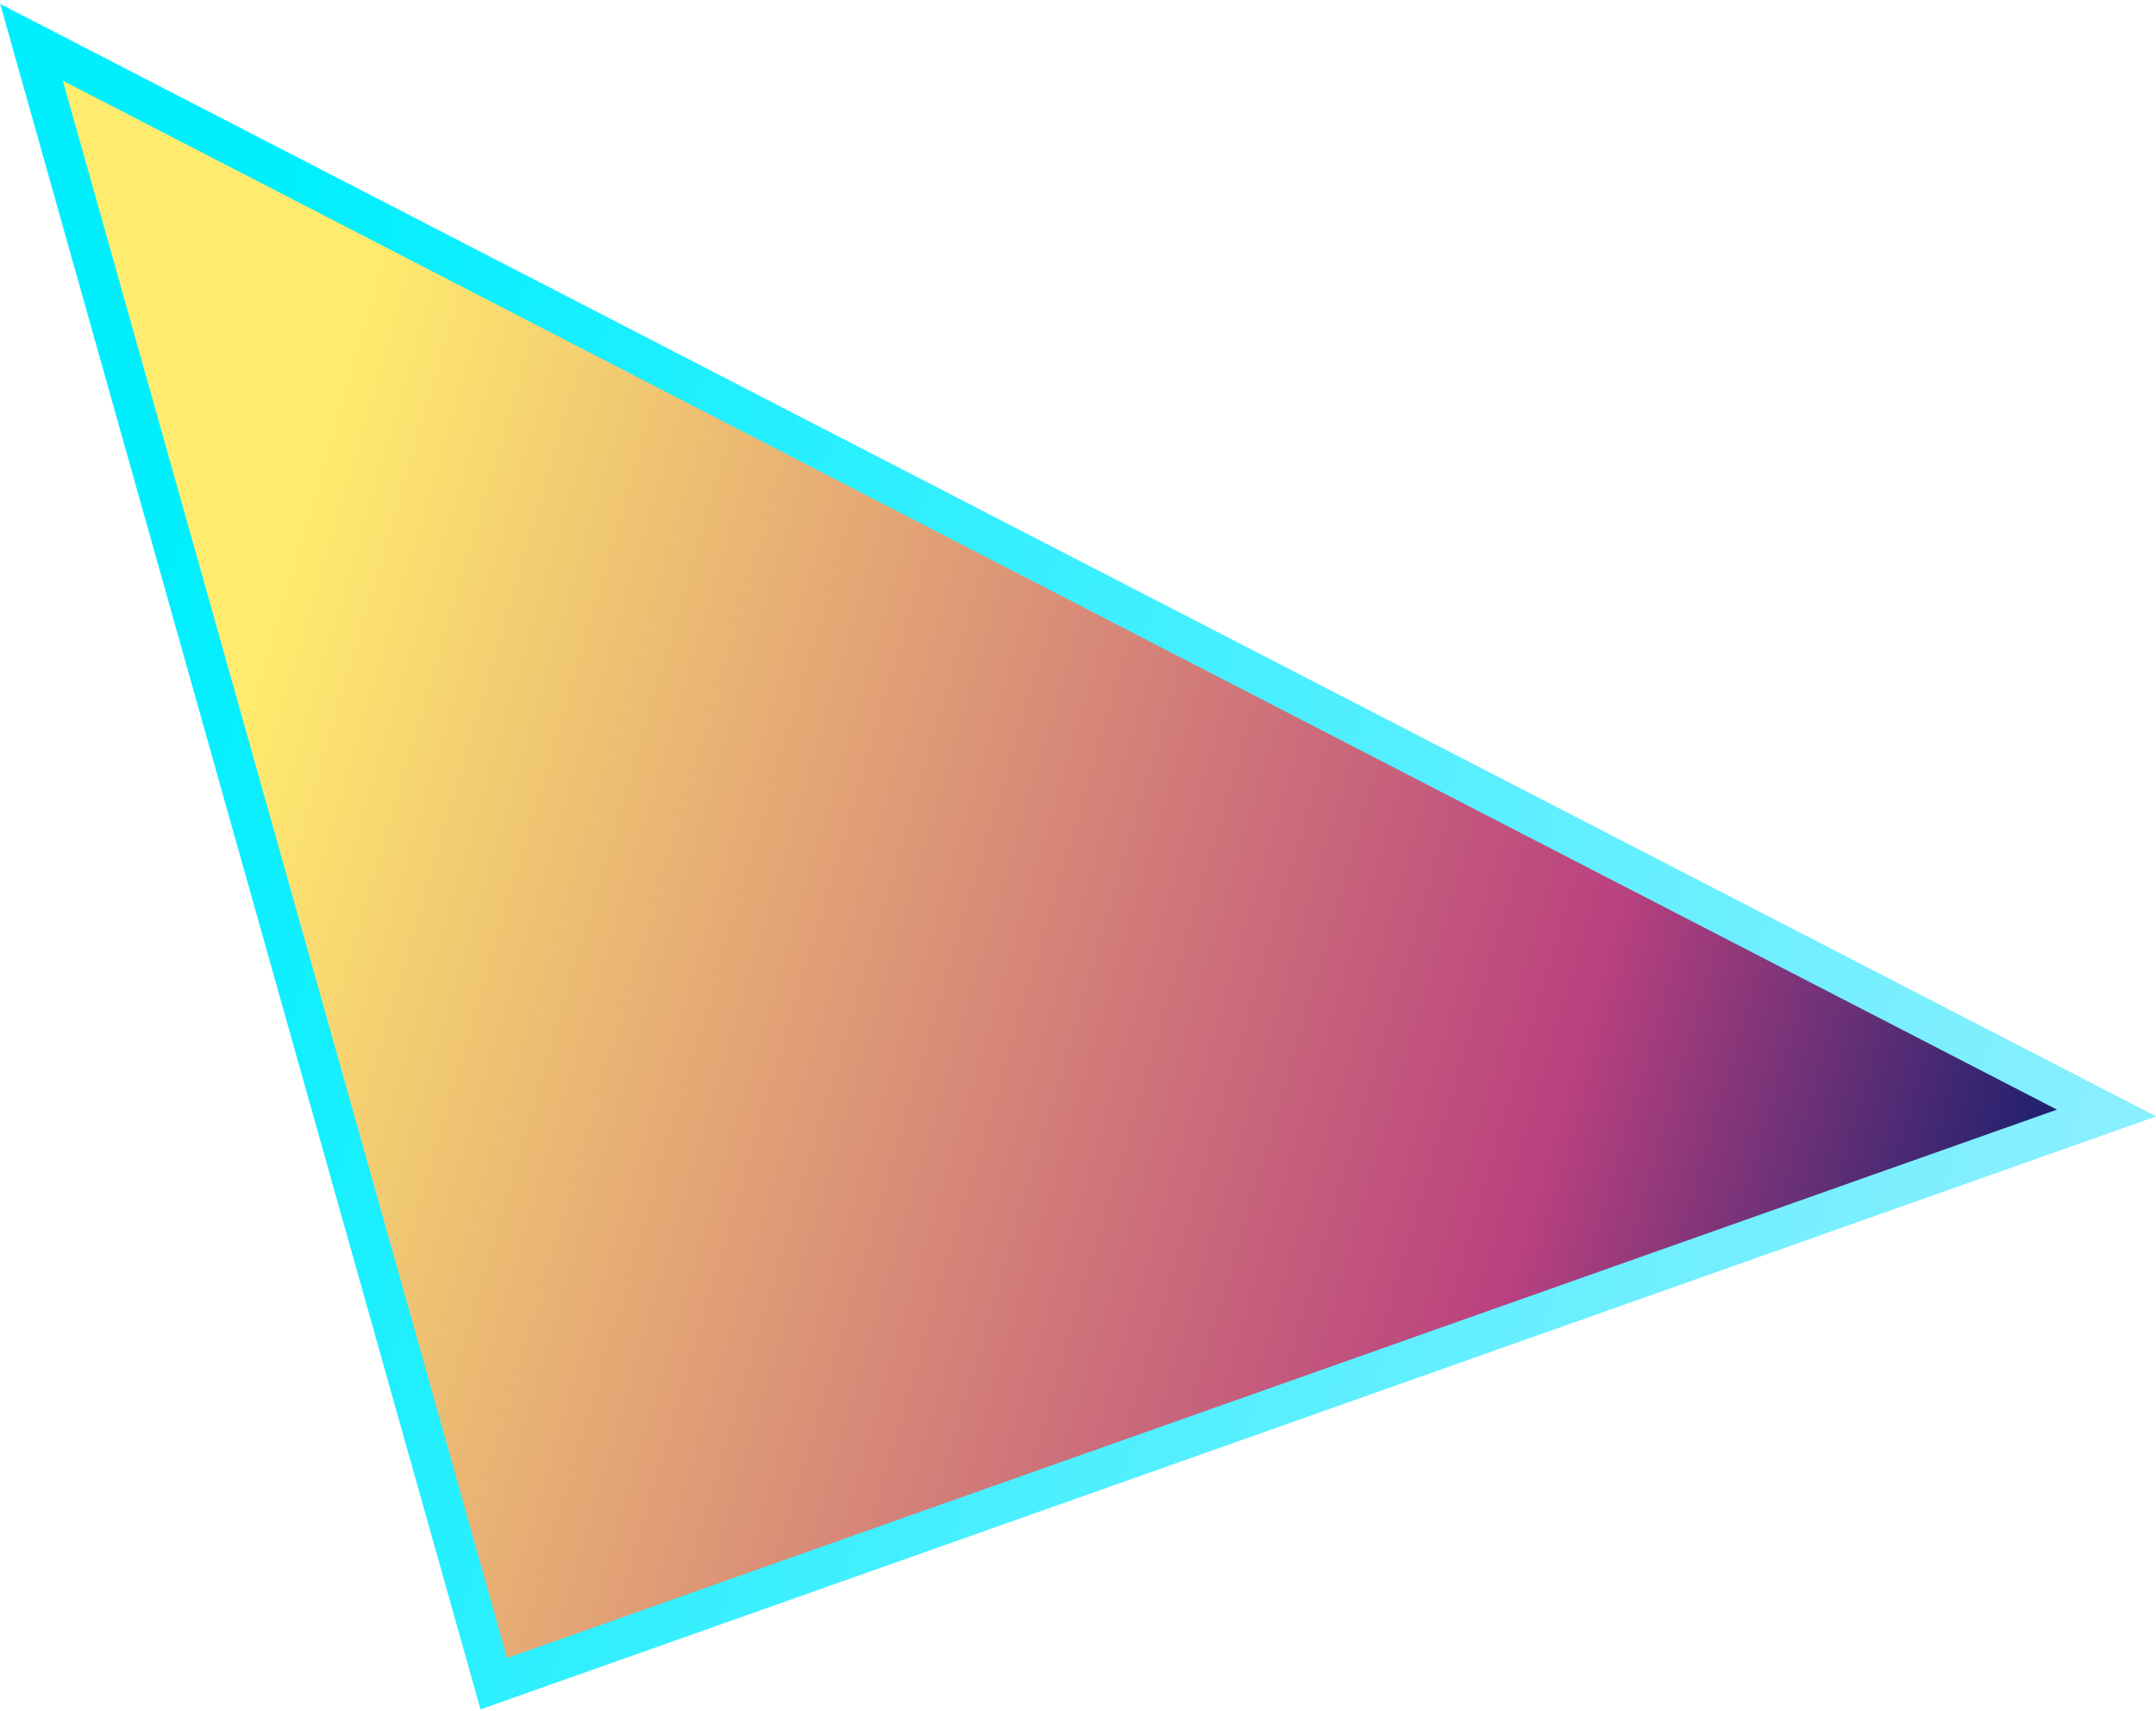 <svg height="354" viewBox="0 0 446 354" width="446" xmlns="http://www.w3.org/2000/svg" xmlns:xlink="http://www.w3.org/1999/xlink"><linearGradient id="flashy-triangle-1-a" x1="10.535%" x2="100%" y1="41.571%" y2="62.384%"><stop offset="0" stop-color="#ffeb6e"/><stop offset="0.724" stop-color="#ba417f"/><stop offset="1" stop-color="#101d6d"/></linearGradient><linearGradient id="flashy-triangle-1-b" x1="100%" x2="5.335%" y1="62.048%" y2="38.251%"><stop offset="0" stop-color="#88efff"/><stop offset="1" stop-color="#00efff"/></linearGradient><path d="m-6.48 24.733 429.257 221.486-333.63 118.062z" fill="url(#flashy-triangle-1-a)" stroke="url(#flashy-triangle-1-b)" stroke-width="8.17" transform="translate(13 -15.975)"/></svg>
